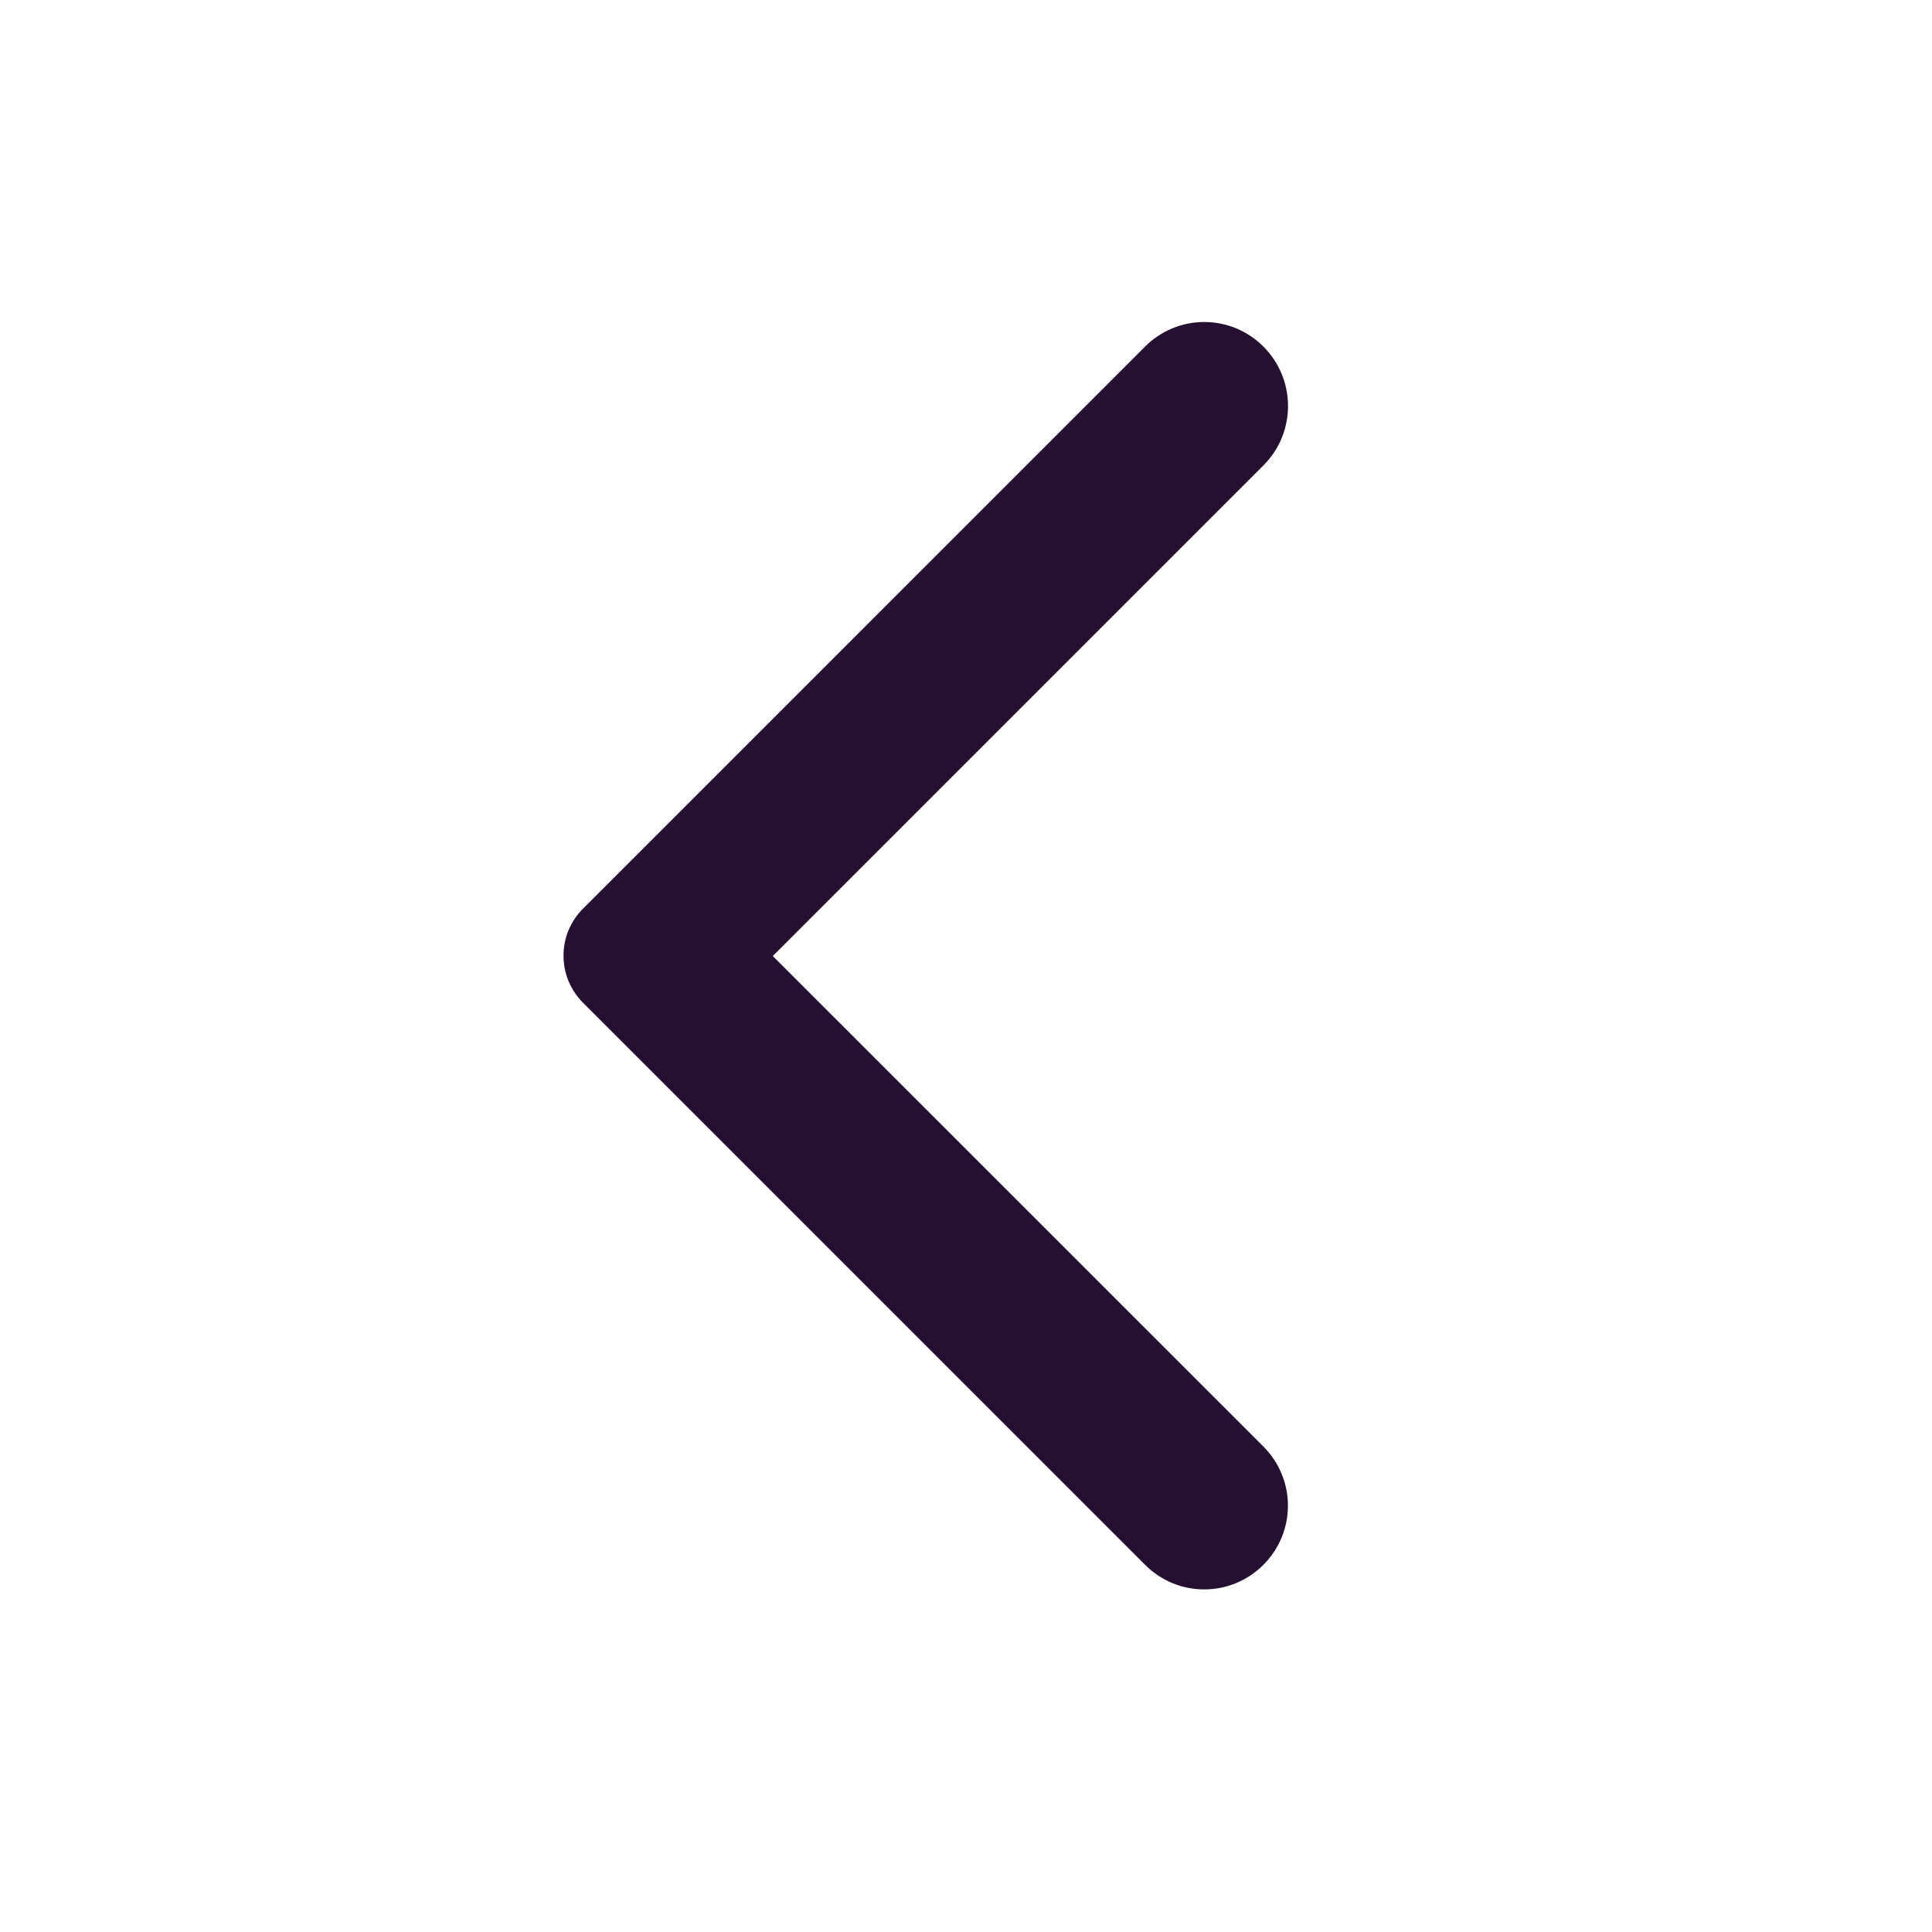 <svg width="24" height="24" viewBox="0 0 24 24" fill="none" xmlns="http://www.w3.org/2000/svg">
<path d="M15.694 4.305C15.598 4.208 15.483 4.132 15.357 4.079C15.231 4.027 15.096 4 14.959 4C14.823 4 14.688 4.027 14.562 4.079C14.435 4.132 14.321 4.208 14.225 4.305L7.243 11.287C7.166 11.363 7.105 11.455 7.063 11.555C7.021 11.655 7 11.763 7 11.872C7 11.981 7.021 12.088 7.063 12.189C7.105 12.289 7.166 12.38 7.243 12.457L14.225 19.439C14.631 19.846 15.287 19.846 15.694 19.439C16.101 19.032 16.101 18.376 15.694 17.969L9.6 11.876L15.702 5.774C16.101 5.367 16.101 4.712 15.694 4.305Z" fill="#251031"/>
</svg>
